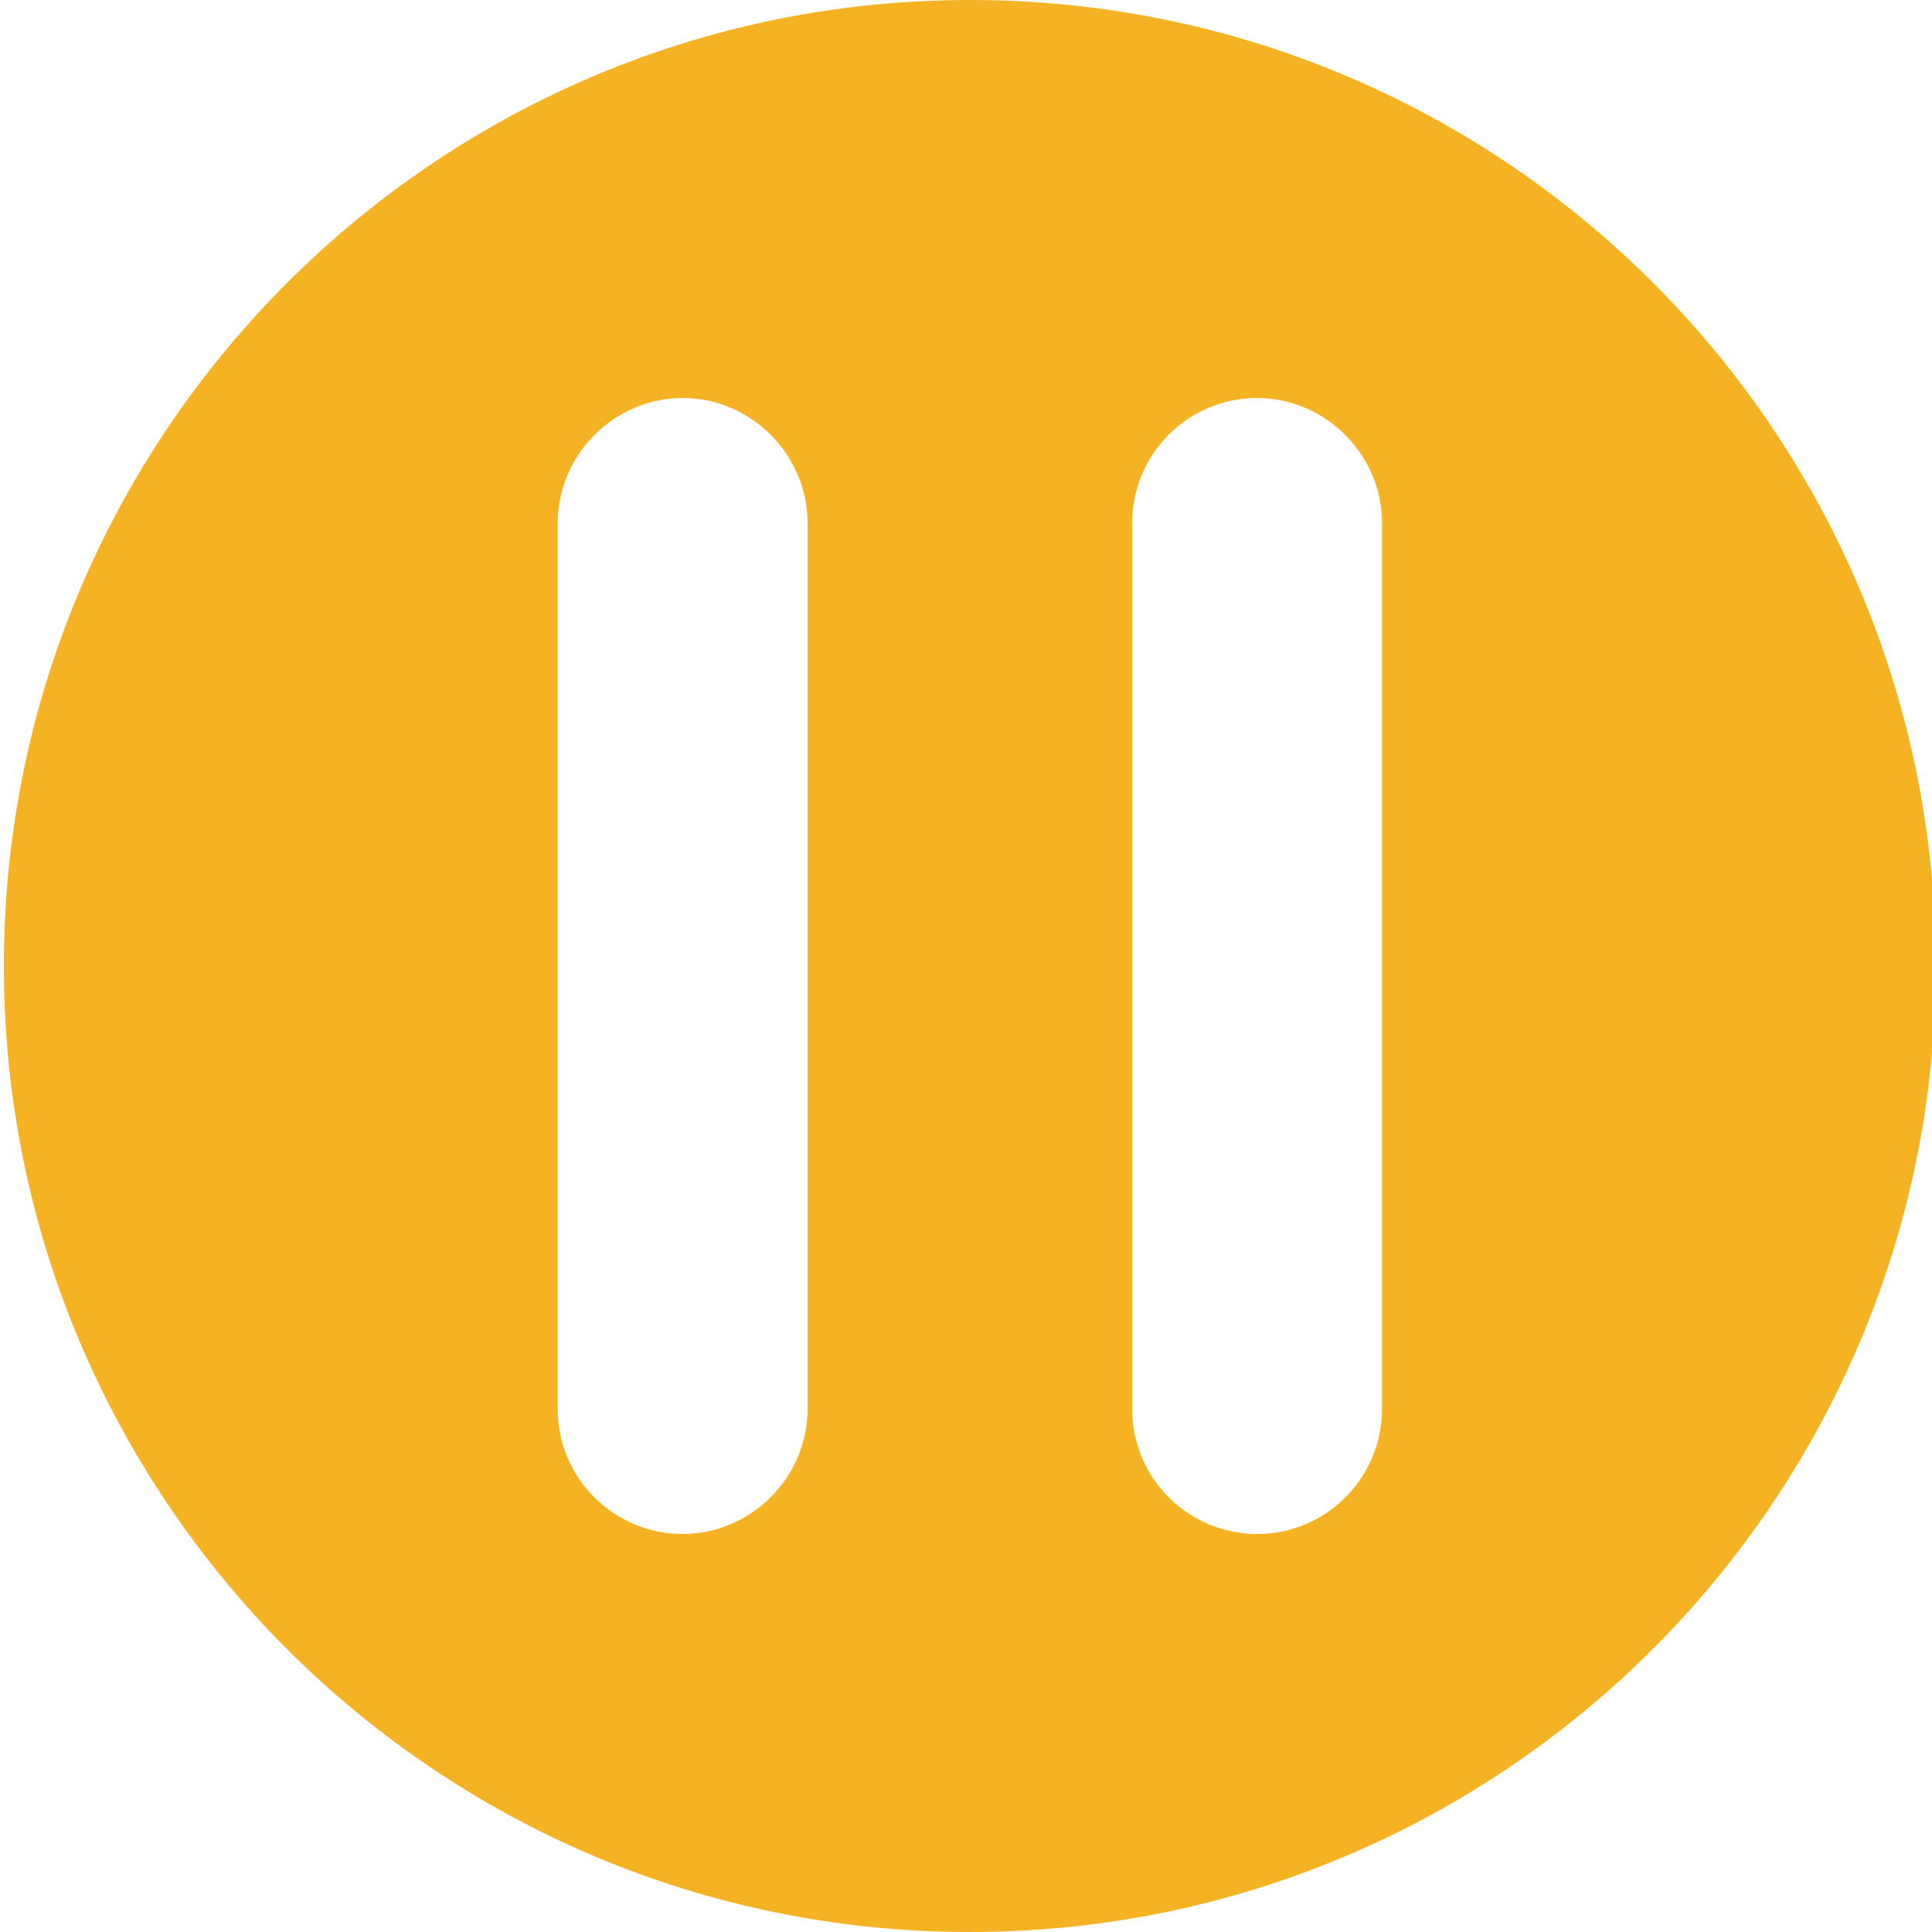 <?xml version="1.0" encoding="utf-8"?>
<!-- Generator: Adobe Illustrator 21.0.1, SVG Export Plug-In . SVG Version: 6.00 Build 0)  -->
<svg version="1.1" id="Layer_1" xmlns="http://www.w3.org/2000/svg" xmlns:xlink="http://www.w3.org/1999/xlink" x="0px" y="0px"
	 viewBox="0 0 150 150" style="enable-background:new 0 0 150 150;" xml:space="preserve">
<style type="text/css">
	.st0{fill:#A3C5E8;}
	.st1{fill:#f5b324;}
</style>
<path class="st0" d="M71.9,31.6C71.9,31.6,71.9,31.6,71.9,31.6c0.7-0.1,1.4-0.1,2.1-0.1C73.3,31.7,72.6,31.6,71.9,31.6z"/>
<path class="st0" d="M78.2,31.6C78.2,31.6,78.2,31.6,78.2,31.6c-0.7,0.1-1.4,0.1-2.1,0C76.8,31.6,77.5,31.6,78.2,31.6z"/>
<path class="st1" d="M75.3,0c-41.4,0-75,33.6-75,75c0,41.4,33.6,75,75,75c41.4,0,75-33.6,75-75C150.3,33.6,116.8,0,75.3,0z
	 M62.7,109.4c0,5.3-4.4,9.7-9.7,9.7s-9.7-4.3-9.7-9.7V40.6c0-5.3,4.4-9.7,9.7-9.7s9.7,4.4,9.7,9.7V109.4z M107.3,109.4
	c0,5.3-4.3,9.7-9.7,9.7c-5.3,0-9.7-4.3-9.7-9.7V40.6c0-5.3,4.3-9.7,9.7-9.7c5.3,0,9.7,4.4,9.7,9.7V109.4z"/>
</svg>
